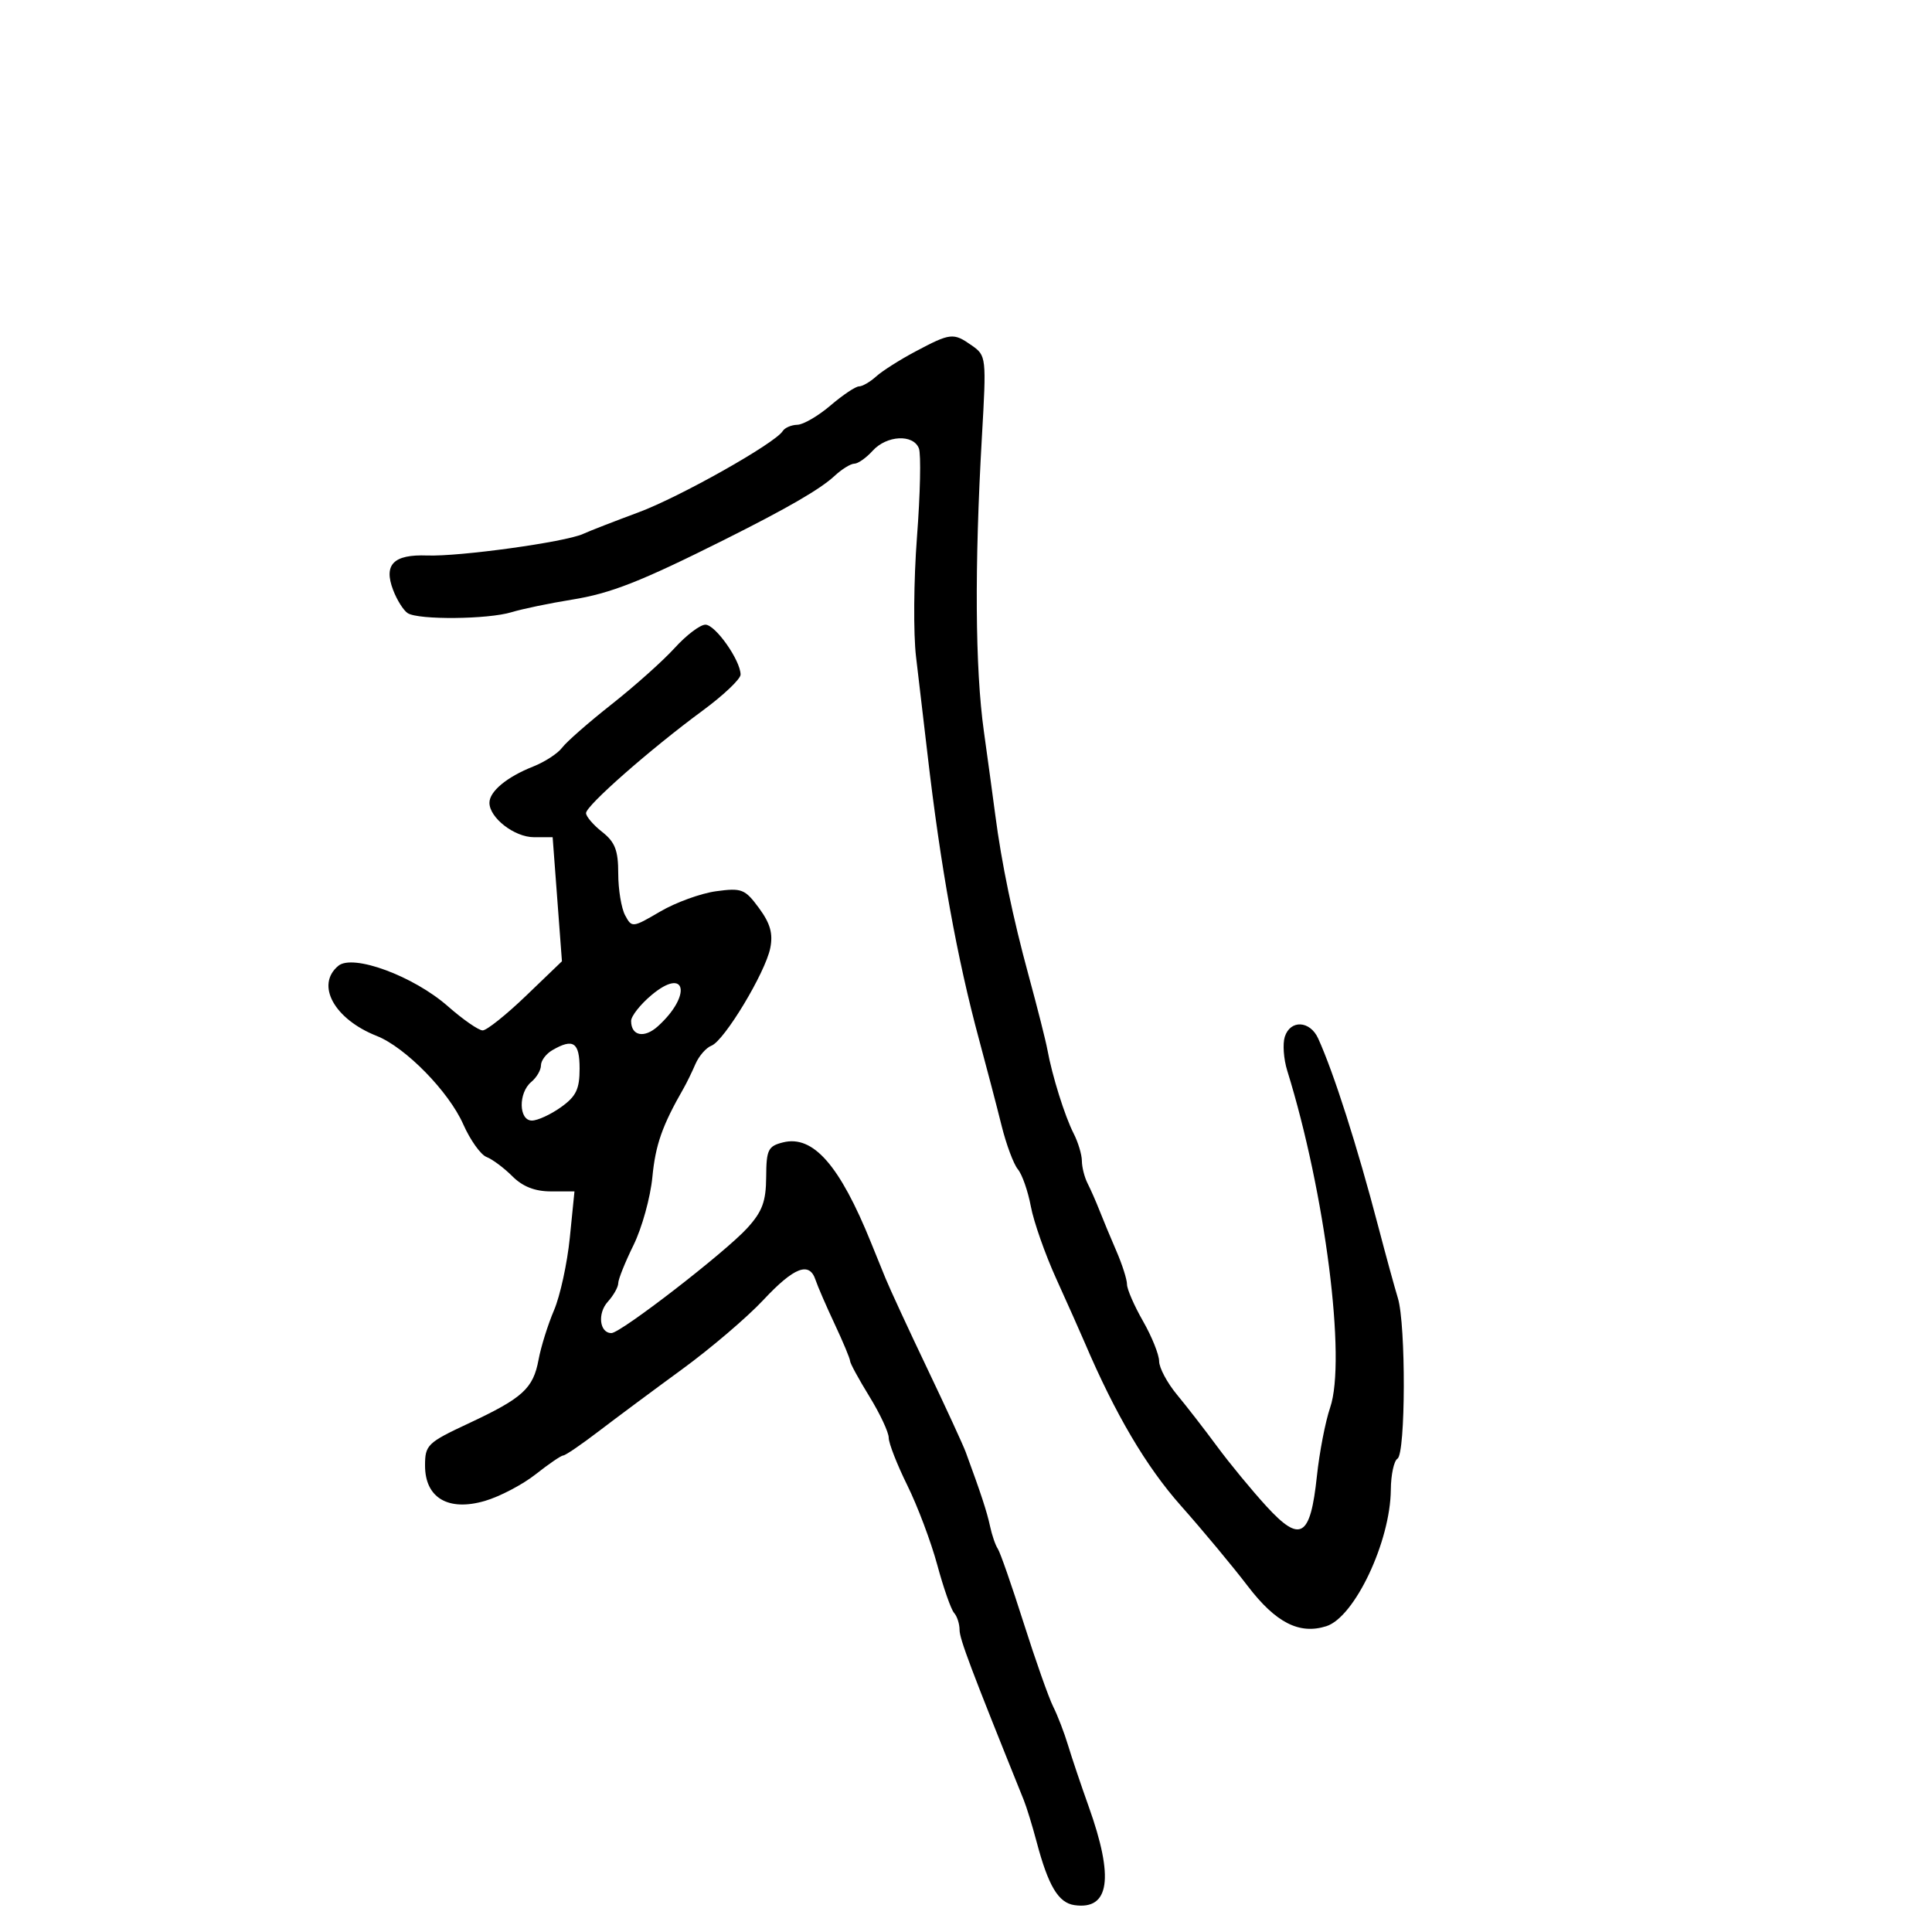 <svg xmlns="http://www.w3.org/2000/svg" width="300" height="300" viewBox="0 0 300 300" version="1.1">
	<path d="M 142.127 54.590 C 139.722 55.867, 136.987 57.607, 136.049 58.456 C 135.110 59.305, 133.911 60, 133.383 60 C 132.856 60, 130.866 61.332, 128.962 62.959 C 127.058 64.587, 124.739 65.937, 123.809 65.959 C 122.879 65.982, 121.857 66.422, 121.539 66.937 C 120.365 68.837, 105.537 77.190, 99.119 79.567 C 95.479 80.916, 91.600 82.425, 90.500 82.921 C 87.698 84.185, 71.347 86.442, 66.329 86.257 C 61.106 86.065, 59.537 87.653, 61.041 91.608 C 61.637 93.176, 62.659 94.799, 63.313 95.214 C 64.991 96.282, 75.764 96.181, 79.429 95.064 C 81.118 94.549, 85.332 93.672, 88.792 93.116 C 94.835 92.146, 99.455 90.330, 112.500 83.801 C 122.313 78.889, 127.376 75.957, 129.564 73.921 C 130.700 72.864, 132.093 72, 132.659 72 C 133.226 72, 134.505 71.100, 135.500 70 C 137.683 67.587, 141.823 67.374, 142.688 69.630 C 143.032 70.526, 142.897 76.714, 142.388 83.380 C 141.878 90.046, 141.814 98.425, 142.244 102 C 142.674 105.575, 143.468 112.325, 144.009 117 C 146.048 134.619, 148.603 148.759, 152.049 161.500 C 153.239 165.900, 154.805 171.887, 155.529 174.804 C 156.253 177.721, 157.389 180.763, 158.053 181.564 C 158.718 182.365, 159.625 184.961, 160.068 187.333 C 160.511 189.704, 162.288 194.762, 164.017 198.572 C 165.746 202.383, 167.737 206.850, 168.442 208.500 C 173.173 219.584, 177.971 227.724, 183.350 233.787 C 186.733 237.600, 191.411 243.222, 193.746 246.280 C 198.098 251.978, 201.756 253.847, 205.952 252.515 C 210.350 251.119, 215.905 239.359, 215.967 231.309 C 215.985 229.004, 216.450 226.840, 217 226.500 C 218.271 225.715, 218.321 205.692, 217.062 201.571 C 216.546 199.882, 215.182 194.900, 214.029 190.500 C 210.746 177.962, 207.121 166.616, 204.684 161.250 C 203.418 158.463, 200.353 158.313, 199.501 160.996 C 199.153 162.094, 199.323 164.456, 199.879 166.246 C 205.774 185.214, 209.080 211.165, 206.544 218.569 C 205.804 220.731, 204.878 225.525, 204.486 229.222 C 203.477 238.738, 201.926 239.661, 196.645 233.889 C 194.365 231.397, 190.925 227.222, 189 224.611 C 187.075 222, 184.262 218.373, 182.750 216.550 C 181.238 214.727, 179.995 212.395, 179.988 211.368 C 179.981 210.341, 178.856 207.542, 177.488 205.148 C 176.120 202.754, 175 200.182, 175 199.432 C 175 198.682, 174.263 196.365, 173.361 194.284 C 172.460 192.203, 171.283 189.375, 170.745 188 C 170.207 186.625, 169.369 184.719, 168.883 183.764 C 168.397 182.809, 167.997 181.234, 167.994 180.264 C 167.990 179.294, 167.413 177.375, 166.711 176 C 165.338 173.310, 163.377 167.048, 162.640 163 C 162.389 161.625, 161.080 156.450, 159.731 151.500 C 157.277 142.498, 155.516 134.020, 154.539 126.500 C 154.253 124.300, 153.455 118.450, 152.767 113.500 C 151.417 103.801, 151.313 87.987, 152.467 67.874 C 153.181 55.419, 153.160 55.225, 150.873 53.624 C 148.036 51.637, 147.599 51.685, 142.127 54.590 M 104.774 100.607 C 102.973 102.590, 98.575 106.520, 95 109.339 C 91.425 112.158, 87.955 115.198, 87.290 116.095 C 86.624 116.991, 84.599 118.310, 82.790 119.027 C 78.708 120.643, 76 122.888, 76 124.655 C 76 126.992, 79.887 130, 82.907 130 L 85.813 130 86.536 139.633 L 87.258 149.266 81.672 154.633 C 78.600 157.585, 75.574 160, 74.947 160 C 74.320 160, 71.888 158.313, 69.543 156.250 C 64.210 151.559, 54.805 148.087, 52.534 149.972 C 48.972 152.928, 51.888 158.250, 58.500 160.861 C 62.948 162.618, 69.681 169.490, 71.926 174.565 C 73.010 177.017, 74.641 179.309, 75.549 179.657 C 76.457 180.006, 78.259 181.350, 79.554 182.645 C 81.166 184.257, 83.059 185, 85.556 185 L 89.203 185 88.480 192.201 C 88.082 196.161, 86.979 201.224, 86.029 203.451 C 85.079 205.678, 84 209.126, 83.631 211.113 C 82.795 215.618, 81.188 217.081, 72.734 221.037 C 66.370 224.015, 66 224.374, 66 227.571 C 66 232.594, 69.605 234.723, 75.295 233.062 C 77.608 232.387, 81.161 230.522, 83.191 228.917 C 85.222 227.313, 87.147 226, 87.471 226 C 87.794 226, 90.266 224.312, 92.963 222.250 C 95.660 220.188, 101.491 215.853, 105.920 212.618 C 110.349 209.384, 116.022 204.546, 118.526 201.868 C 123.314 196.750, 125.681 195.840, 126.639 198.750 C 126.956 199.713, 128.292 202.795, 129.608 205.600 C 130.923 208.404, 132 210.985, 132 211.335 C 132 211.684, 133.350 214.164, 135 216.846 C 136.650 219.527, 138 222.413, 138 223.258 C 138 224.103, 139.301 227.428, 140.890 230.647 C 142.480 233.866, 144.571 239.425, 145.539 243 C 146.506 246.575, 147.680 249.928, 148.149 250.450 C 148.617 250.973, 149 252.154, 149 253.075 C 149 254.488, 150.736 259.092, 158.966 279.500 C 159.409 280.600, 160.309 283.525, 160.965 286 C 162.783 292.855, 164.344 295.468, 166.838 295.827 C 172.303 296.613, 173.022 291.618, 169.045 280.500 C 167.865 277.200, 166.425 272.925, 165.845 271 C 165.265 269.075, 164.226 266.375, 163.536 265 C 162.846 263.625, 160.781 257.775, 158.948 252 C 157.115 246.225, 155.312 241.050, 154.942 240.500 C 154.571 239.950, 154.029 238.375, 153.736 237 C 153.260 234.769, 152.322 231.907, 149.965 225.500 C 149.561 224.400, 146.868 218.550, 143.981 212.500 C 141.093 206.450, 138.180 200.150, 137.506 198.500 C 136.832 196.850, 135.826 194.375, 135.270 193 C 130.395 180.931, 126.262 176.216, 121.587 177.389 C 119.266 177.971, 118.997 178.525, 118.971 182.769 C 118.947 186.569, 118.369 188.129, 116.035 190.694 C 112.600 194.468, 96.388 207, 94.940 207 C 93.092 207, 92.740 203.945, 94.379 202.134 C 95.270 201.149, 96 199.852, 96 199.253 C 96 198.654, 97.069 195.990, 98.376 193.332 C 99.682 190.674, 100.998 185.927, 101.300 182.782 C 101.782 177.758, 102.829 174.781, 106.144 169 C 106.618 168.175, 107.447 166.476, 107.987 165.224 C 108.528 163.973, 109.647 162.689, 110.475 162.371 C 112.472 161.605, 118.844 151.031, 119.606 147.218 C 120.056 144.971, 119.610 143.388, 117.855 141.004 C 115.677 138.046, 115.177 137.850, 111.199 138.391 C 108.833 138.713, 104.925 140.132, 102.514 141.545 C 98.206 144.069, 98.113 144.079, 97.065 142.122 C 96.479 141.027, 96 138.110, 96 135.638 C 96 132.037, 95.504 130.755, 93.500 129.179 C 92.125 128.097, 91 126.782, 91 126.256 C 91 125.097, 100.980 116.325, 109.092 110.353 C 112.341 107.961, 114.998 105.441, 114.996 104.752 C 114.990 102.550, 111.083 97, 109.539 97 C 108.719 97, 106.575 98.623, 104.774 100.607 M 101.144 154.533 C 99.415 155.987, 98 157.786, 98 158.530 C 98 160.863, 100.043 161.271, 102.156 159.359 C 107.484 154.537, 106.532 149.998, 101.144 154.533 M 85.750 163.080 C 84.787 163.641, 84 164.697, 84 165.427 C 84 166.158, 83.325 167.315, 82.500 168 C 80.464 169.690, 80.532 174, 82.596 174 C 83.473 174, 85.498 173.069, 87.096 171.932 C 89.458 170.249, 90 169.131, 90 165.932 C 90 161.840, 89.014 161.179, 85.750 163.080" stroke="none" fill="black" fill-rule="evenodd"/>
</svg>